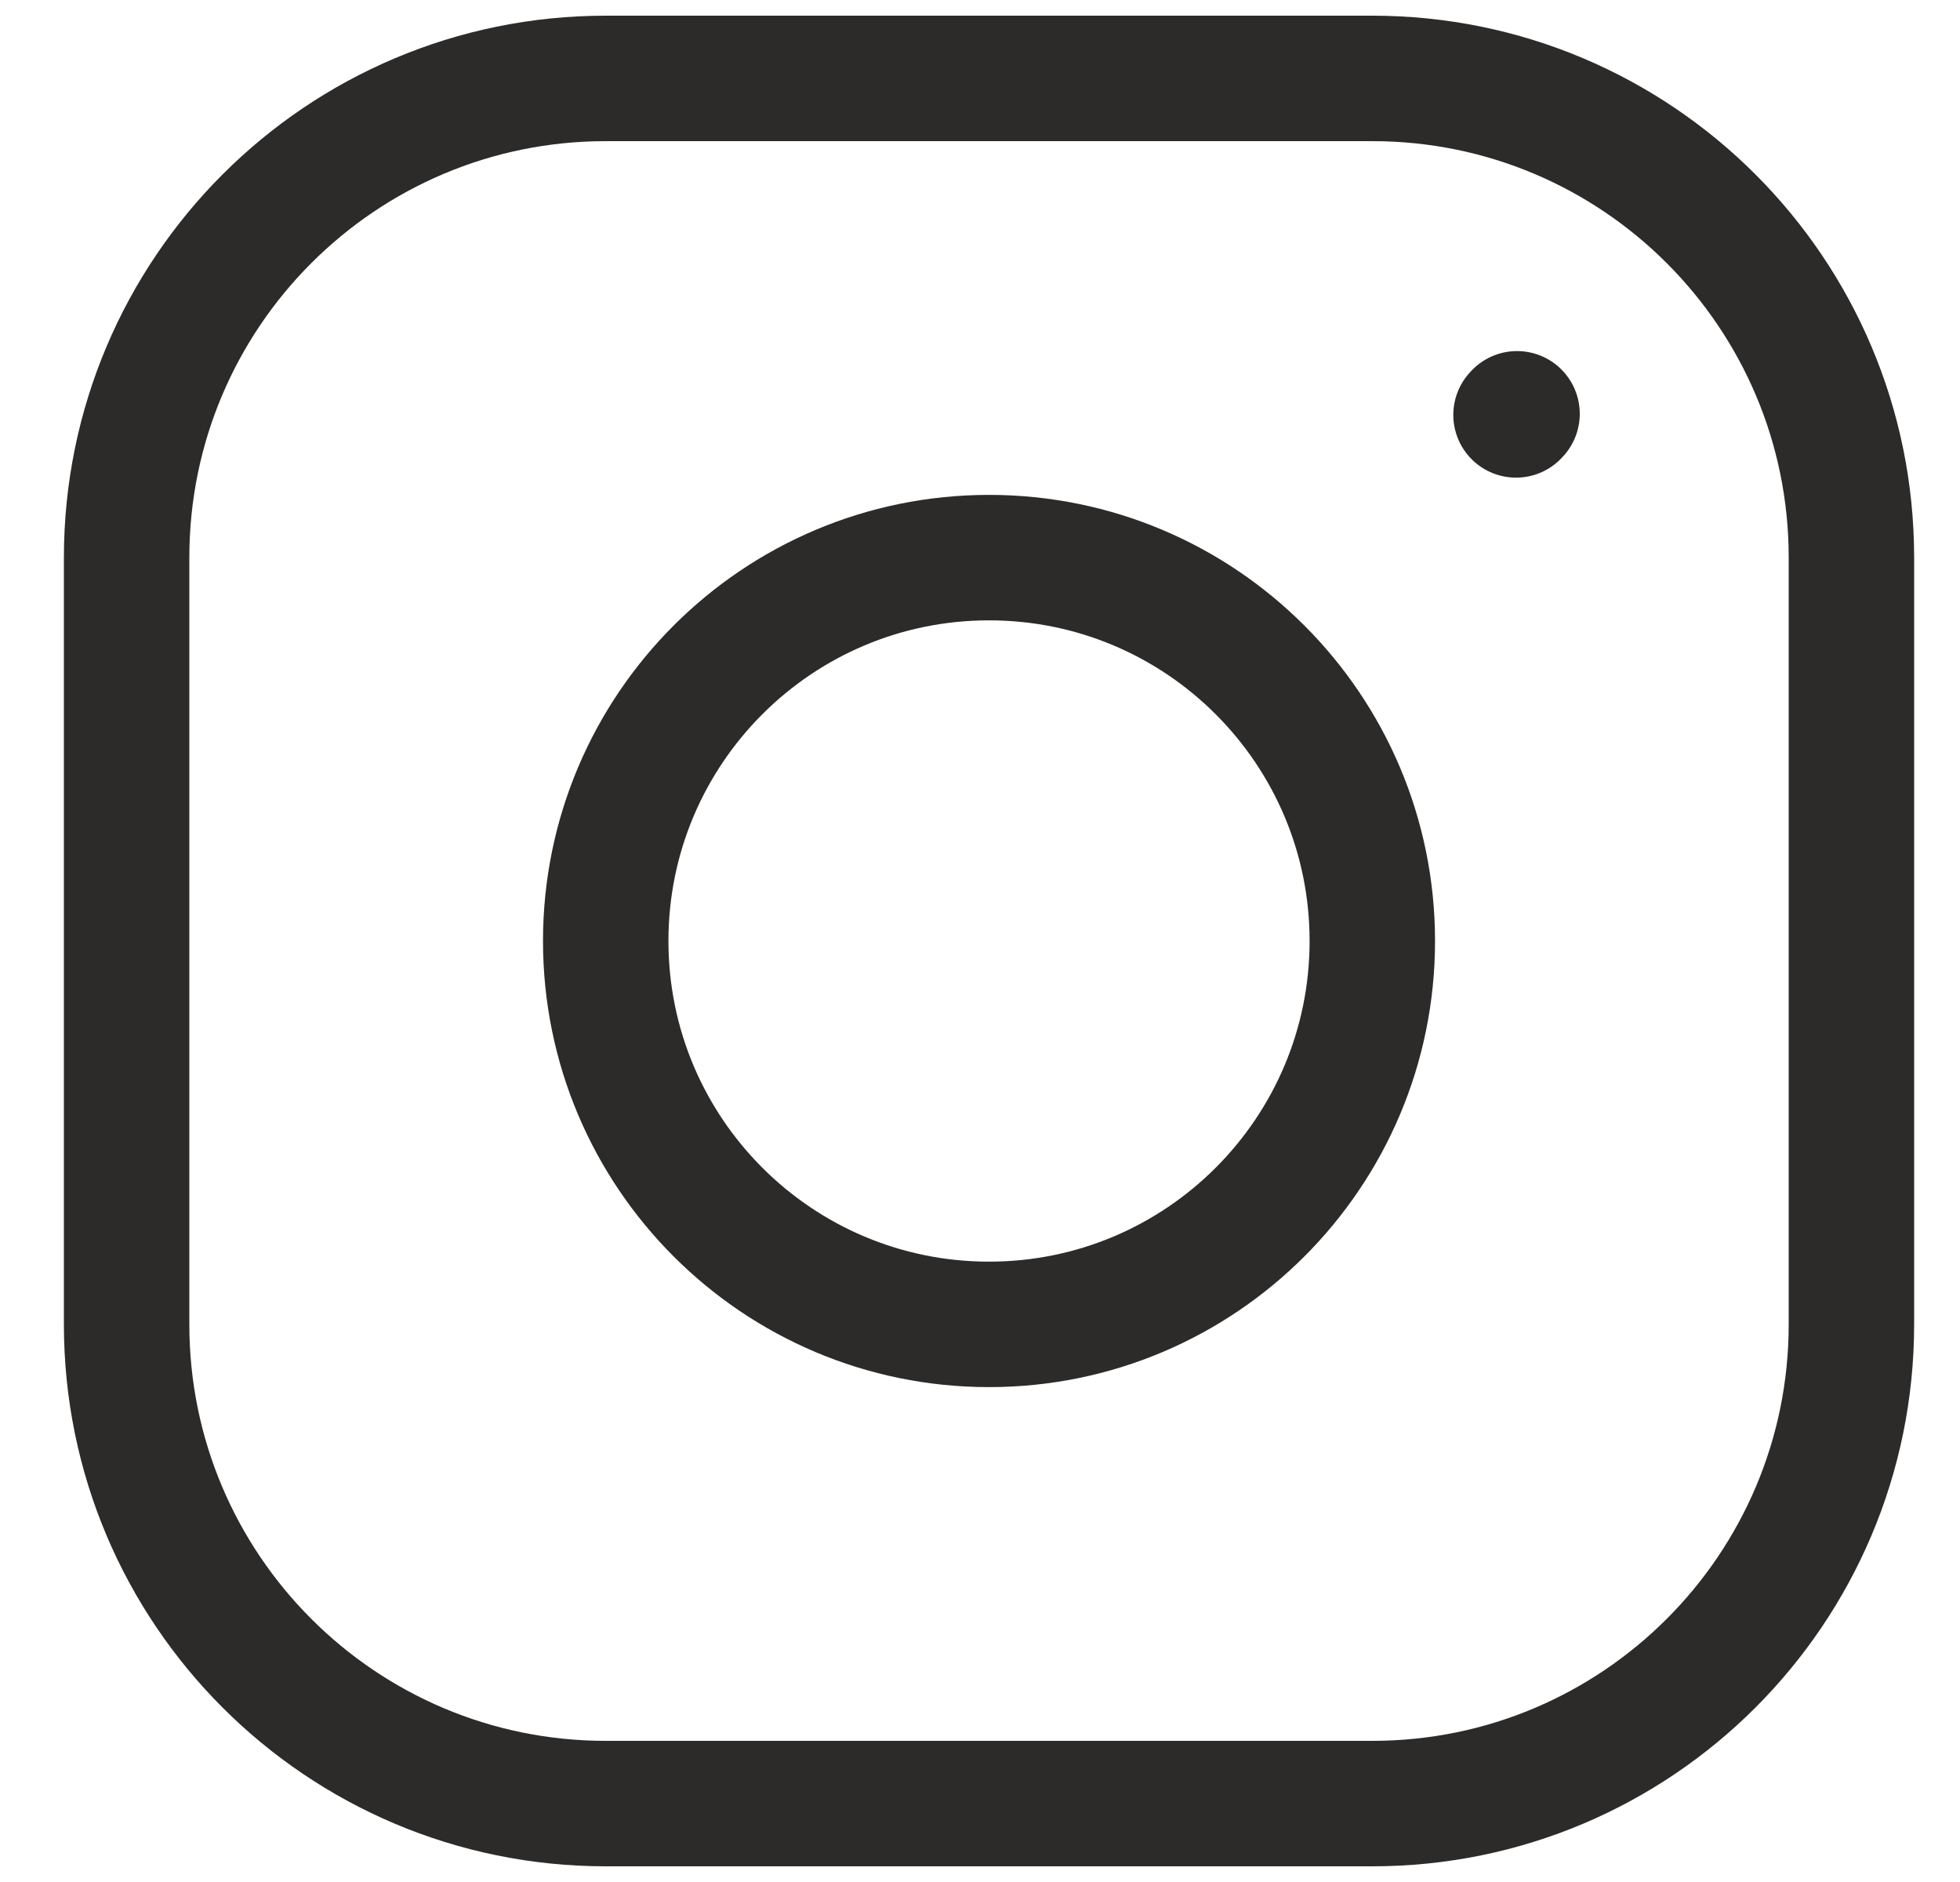 <svg width="25" height="24" viewBox="0 0 25 24" fill="none" xmlns="http://www.w3.org/2000/svg">
<path d="M12.615 16.889C15.315 16.889 17.504 14.7 17.504 12C17.504 9.3 15.315 7.111 12.615 7.111C9.915 7.111 7.726 9.3 7.726 12C7.726 14.7 9.915 16.889 12.615 16.889Z" stroke="#2C2B2A" stroke-width="1.6" stroke-linecap="round" stroke-linejoin="round"/>
<path d="M1.615 16.889V7.111C1.615 3.736 4.351 1 7.726 1H17.504C20.879 1 23.615 3.736 23.615 7.111V16.889C23.615 20.264 20.879 23 17.504 23H7.726C4.351 23 1.615 20.264 1.615 16.889Z" stroke="#2C2B2A" stroke-width="1.6"/>
<path d="M19.337 5.291L19.35 5.277" stroke="#2C2B2A" stroke-width="1.6" stroke-linecap="round" stroke-linejoin="round"/>
</svg>
